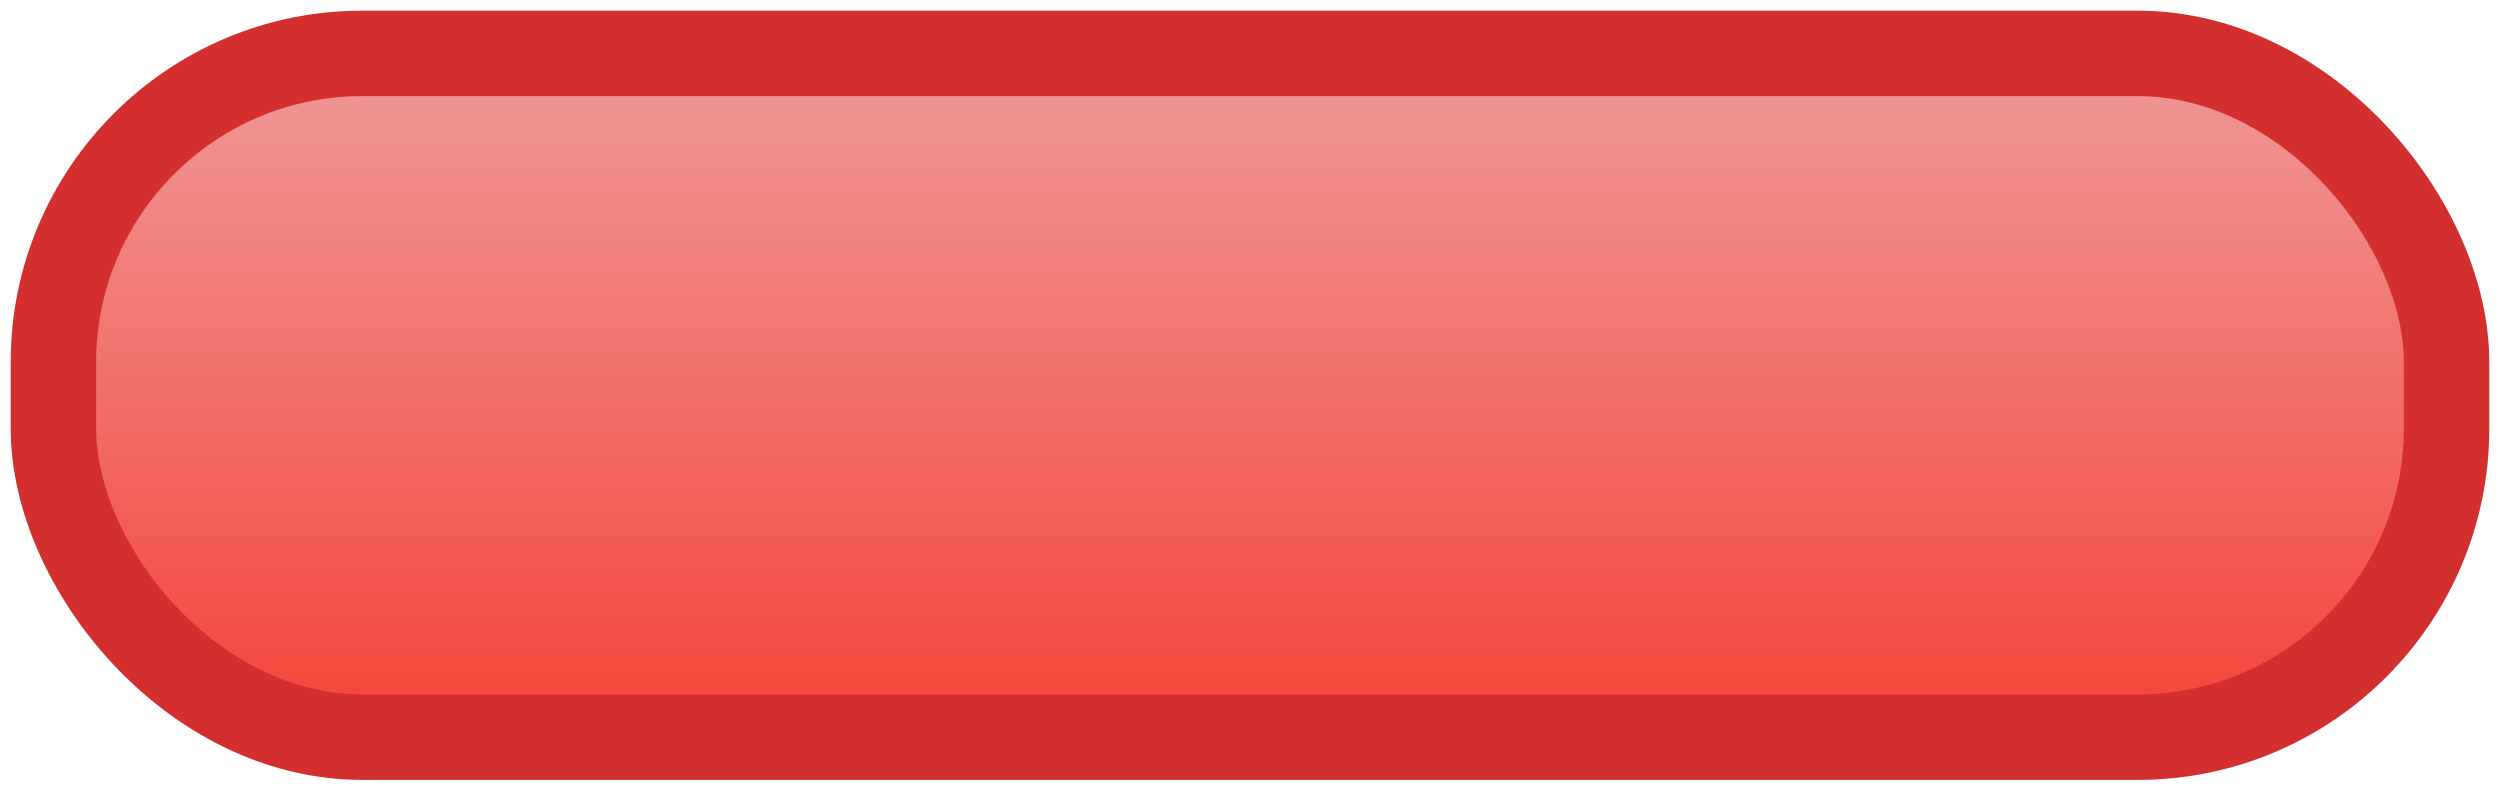 <?xml version="1.0" encoding="UTF-8" standalone="no"?>
<!-- Created with Inkscape (http://www.inkscape.org/) -->

<svg
   xmlns:dc="http://purl.org/dc/elements/1.1/"
   xmlns:cc="http://creativecommons.org/ns#"
   xmlns:rdf="http://www.w3.org/1999/02/22-rdf-syntax-ns#"
   xmlns:svg="http://www.w3.org/2000/svg"
   xmlns="http://www.w3.org/2000/svg"
   xmlns:xlink="http://www.w3.org/1999/xlink"
   xmlns:sodipodi="http://sodipodi.sourceforge.net/DTD/sodipodi-0.dtd"
   xmlns:inkscape="http://www.inkscape.org/namespaces/inkscape"
   width="468"
   height="148"
   viewBox="0 0 123.825 39.158"
   version="1.1"
   id="svg8"
   inkscape:version="0.92.2 2405546, 2018-03-11"
   sodipodi:docname="menu_button.svg">
  <defs
     id="defs2">
    <linearGradient
       inkscape:collect="always"
       id="linearGradient2505">
      <stop
         style="stop-color:#ef9a9a;stop-opacity:1"
         offset="0"
         id="stop2501" />
      <stop
         style="stop-color:#f44336;stop-opacity:1"
         offset="1"
         id="stop2503" />
    </linearGradient>
    <linearGradient
       inkscape:collect="always"
       xlink:href="#linearGradient2505"
       id="linearGradient2507"
       x1="135.467"
       y1="246.2"
       x2="135.467"
       y2="280.067"
       gradientUnits="userSpaceOnUse"
       gradientTransform="translate(-67.733,16.933)" />
  </defs>
  <sodipodi:namedview
     id="base"
     pagecolor="#ffffff"
     bordercolor="#666666"
     borderopacity="1.0"
     inkscape:pageopacity="0.0"
     inkscape:pageshadow="2"
     inkscape:zoom="1.4142136"
     inkscape:cx="84.50231"
     inkscape:cy="129.53635"
     inkscape:document-units="mm"
     inkscape:current-layer="layer1"
     showgrid="true"
     units="px"
     inkscape:window-width="1916"
     inkscape:window-height="1160"
     inkscape:window-x="0"
     inkscape:window-y="38"
     inkscape:window-maximized="0"
     fit-margin-top="2"
     fit-margin-right="2"
     fit-margin-bottom="2"
     fit-margin-left="2">
    <inkscape:grid
       type="xygrid"
       id="grid4485"
       empspacing="4"
       spacingx="4.233"
       spacingy="4.233"
       originx="-14.287"
       originy="2.646" />
  </sodipodi:namedview>
  <g
     inkscape:label="Layer 1"
     inkscape:groupmode="layer"
     id="layer1"
     transform="translate(-14.287,-260.488)">
    <rect
       style="opacity:1;fill:url(#linearGradient2507);fill-opacity:1;stroke:#d32f2f;stroke-width:4.233;stroke-linecap:butt;stroke-linejoin:round;stroke-miterlimit:4;stroke-dasharray:none;stroke-dashoffset:1;stroke-opacity:1"
       id="rect2499"
       width="118.533"
       height="33.867"
       x="16.933"
       y="263.133"
       ry="15.297" />
  </g>
</svg>
